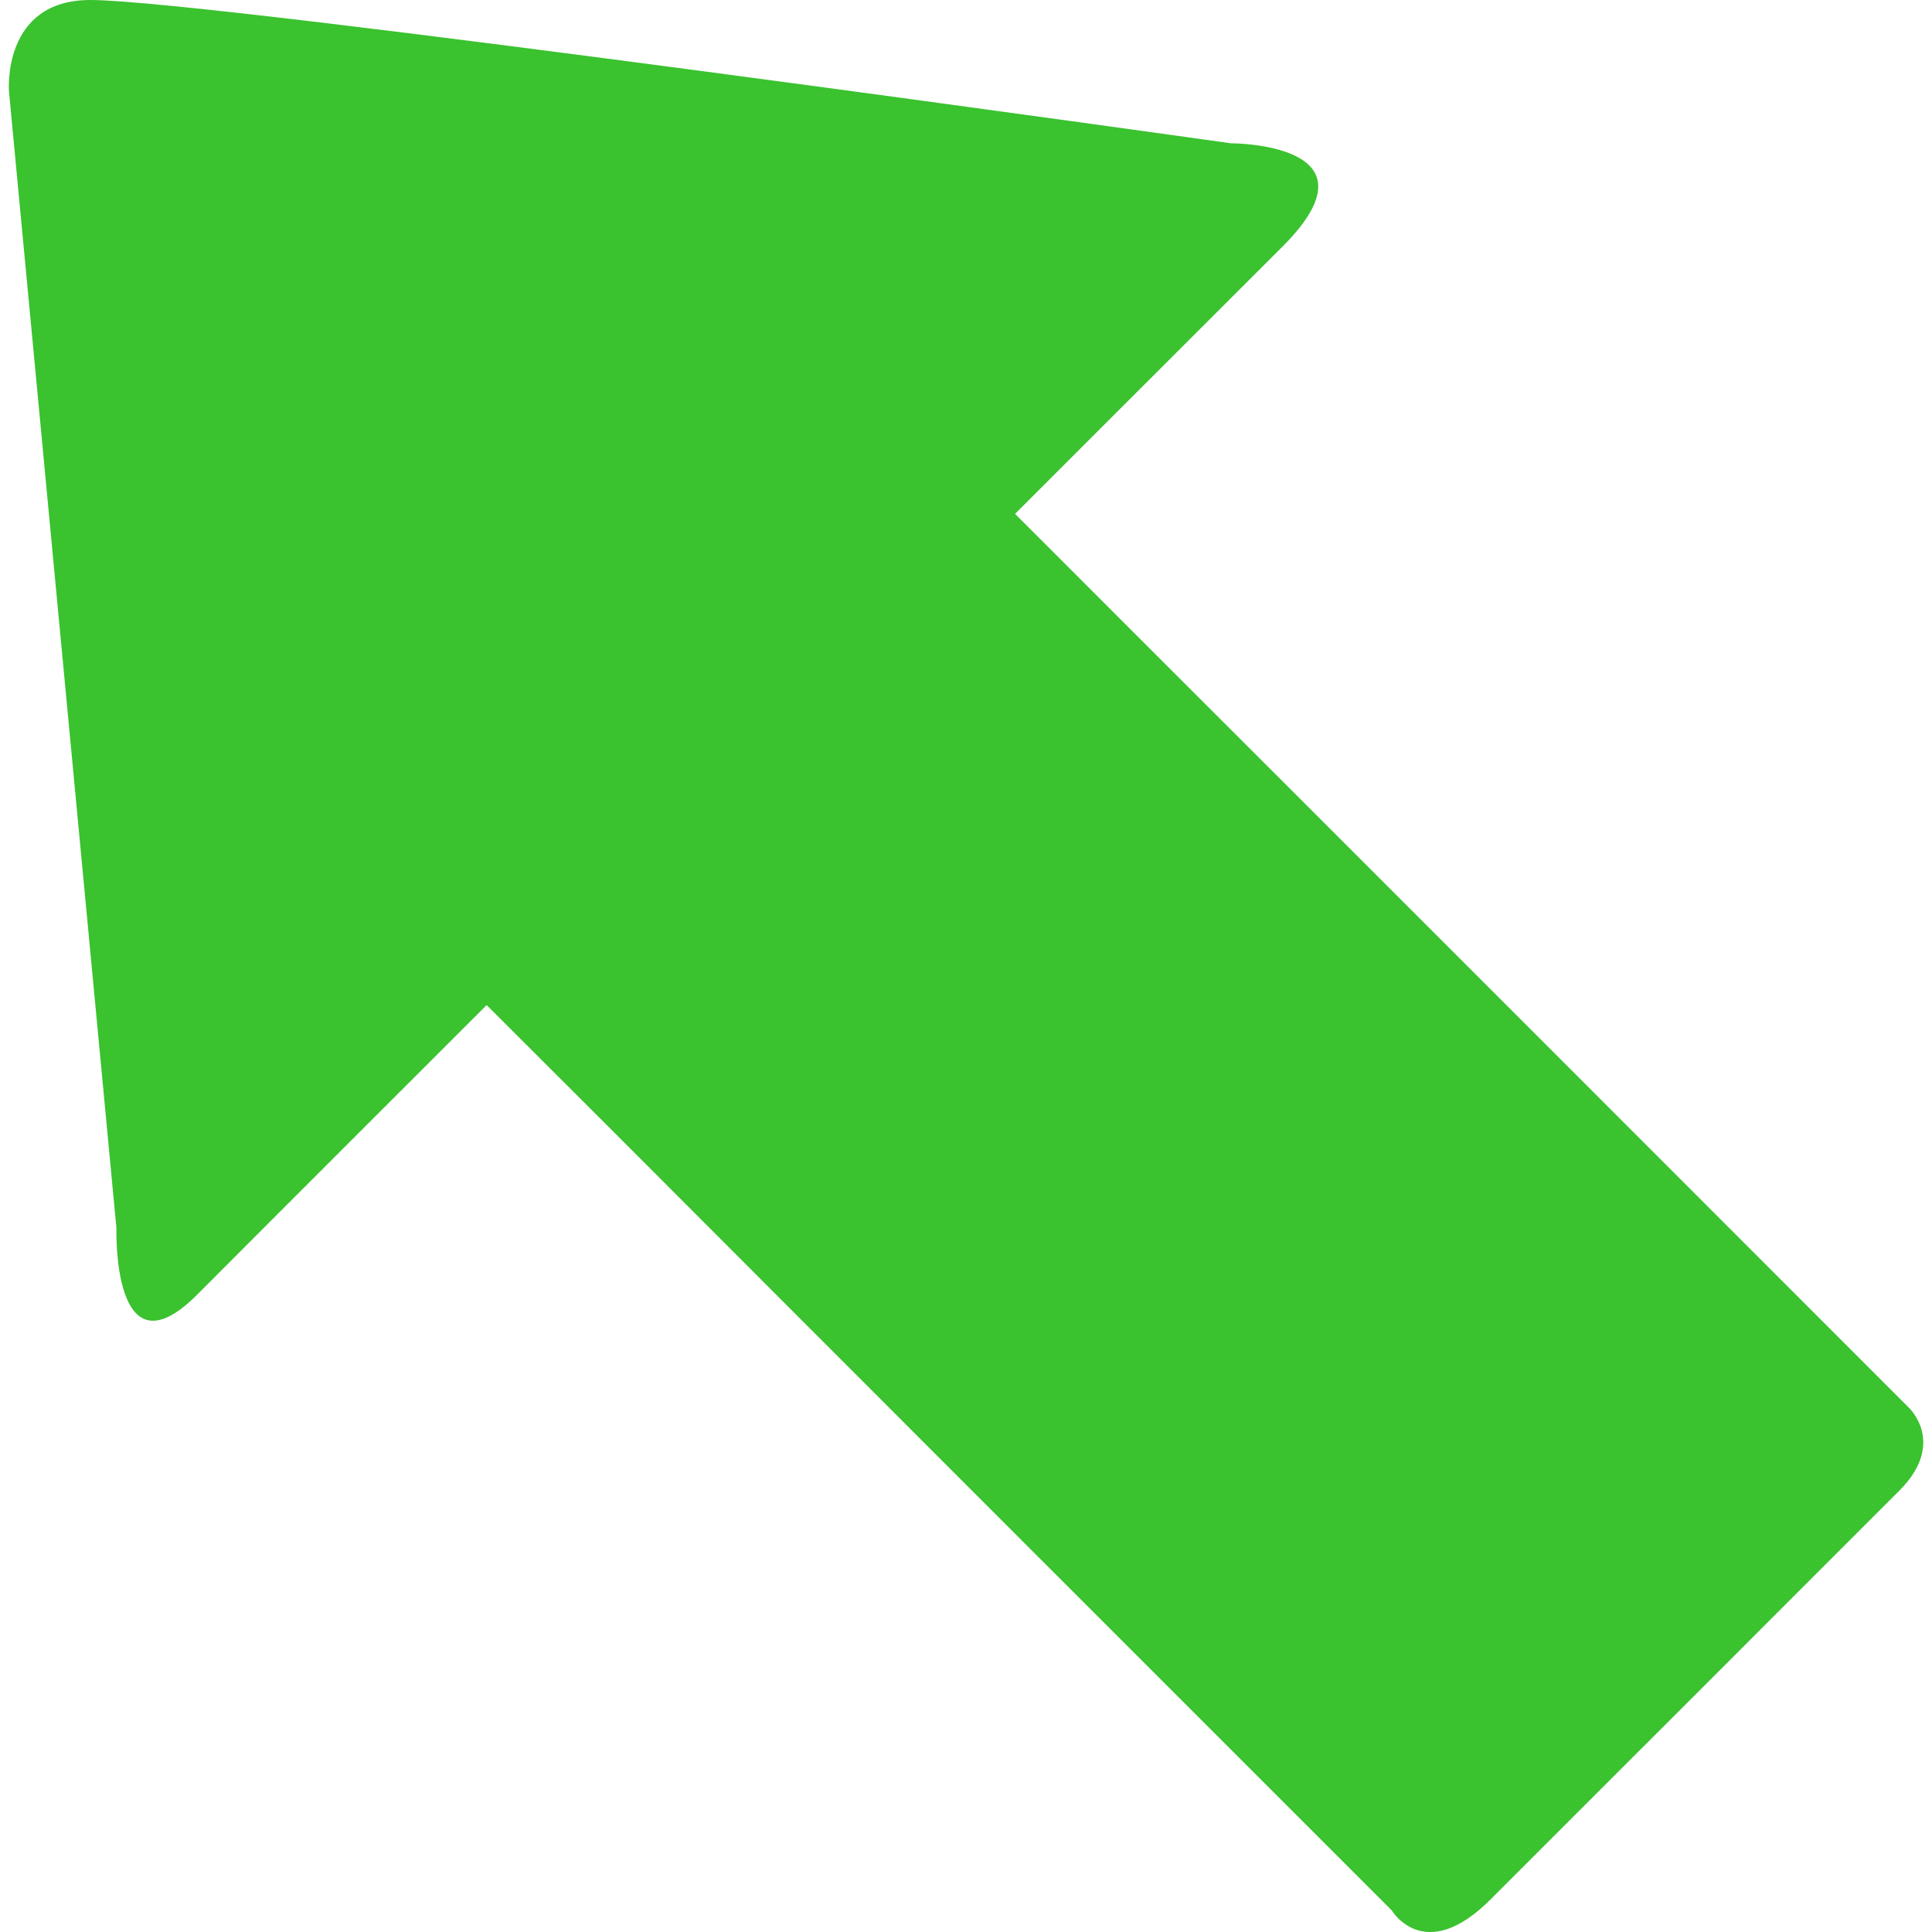 <?xml version="1.0" encoding="iso-8859-1"?>
<!-- Generator: Adobe Illustrator 18.1.1, SVG Export Plug-In . SVG Version: 6.00 Build 0)  -->
<svg fill="#3AC22F" version="1.1" id="Capa_1" xmlns="http://www.w3.org/2000/svg" xmlns:xlink="http://www.w3.org/1999/xlink" x="0px" y="0px"
	 viewBox="0 0 21.923 21.923" style="enable-background:new 0 0 21.923 21.923;" xml:space="preserve">
<g>
	<path d="M21.662,15.975c-1.791-1.791-6.457-6.461-8.857-8.857c-0.779-0.781-1.287-1.287-1.287-1.287s1.865-1.865,3.039-3.037
		c1.17-1.174-0.59-1.168-0.59-1.168S2.406,0,1.025,0C0.017,0,0.102,1.039,0.102,1.039l1.219,12.895c0,0-0.052,1.721,0.911,0.762
		c0.963-0.967,3.29-3.291,3.29-3.291s0.568,0.568,1.436,1.434c2.48,2.486,6.998,7.002,8.836,8.84c0,0,0.371,0.629,1.125-0.131
		c0.76-0.76,4.09-4.088,4.631-4.631C22.092,16.377,21.662,15.975,21.662,15.975z"/>
	<g>
	</g>
	<g>
	</g>
	<g>
	</g>
	<g>
	</g>
	<g>
	</g>
	<g>
	</g>
	<g>
	</g>
	<g>
	</g>
	<g>
	</g>
	<g>
	</g>
	<g>
	</g>
	<g>
	</g>
	<g>
	</g>
	<g>
	</g>
	<g>
	</g>
</g>
<g>
</g>
<g>
</g>
<g>
</g>
<g>
</g>
<g>
</g>
<g>
</g>
<g>
</g>
<g>
</g>
<g>
</g>
<g>
</g>
<g>
</g>
<g>
</g>
<g>
</g>
<g>
</g>
<g>
</g>
</svg>
